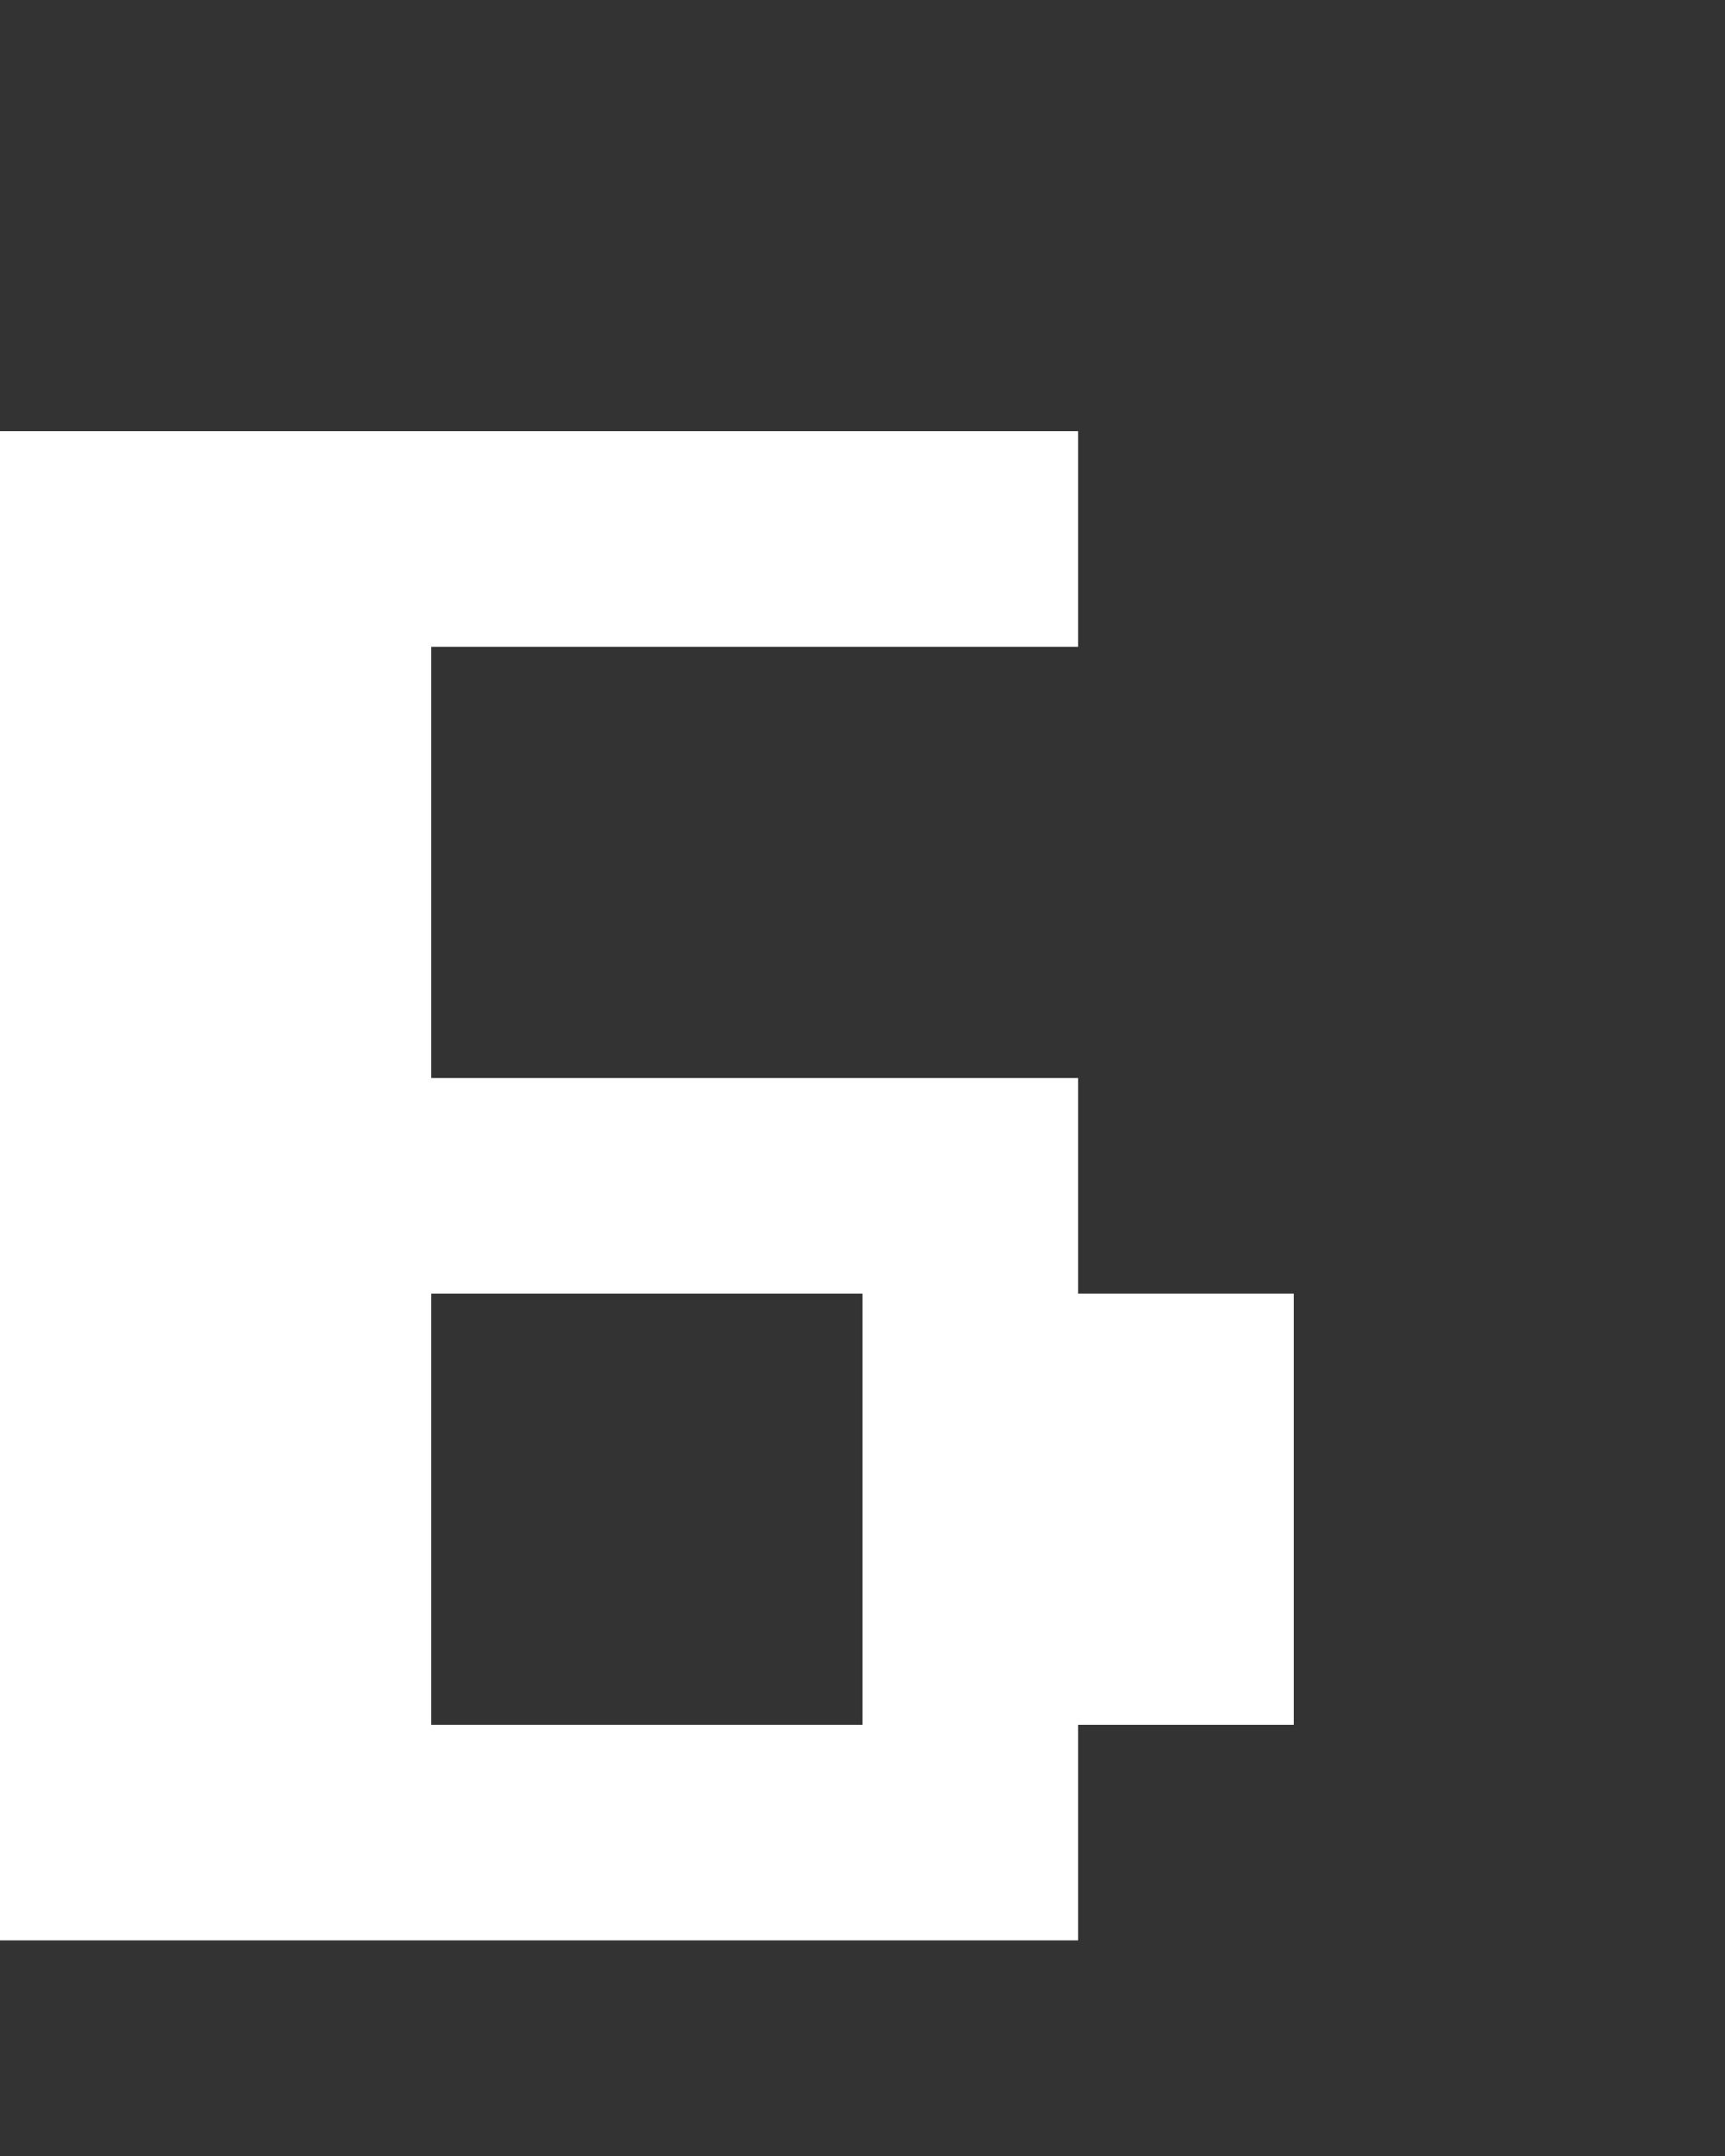 <svg xmlns="http://www.w3.org/2000/svg" width="8" height="10" fill="none" viewBox="0 0 8 10">
  <rect x="0" y="0" width="8" height="10" fill="#333333" stroke="none"/>
  <path fill="#fff" d="M2 9H0V2h2v7Zm4-1H4V6h2v2ZM5 3H2V2h3v1Zm0 3H2V5h3v1Zm0 3H2V8h3v1Z"/>
</svg>
